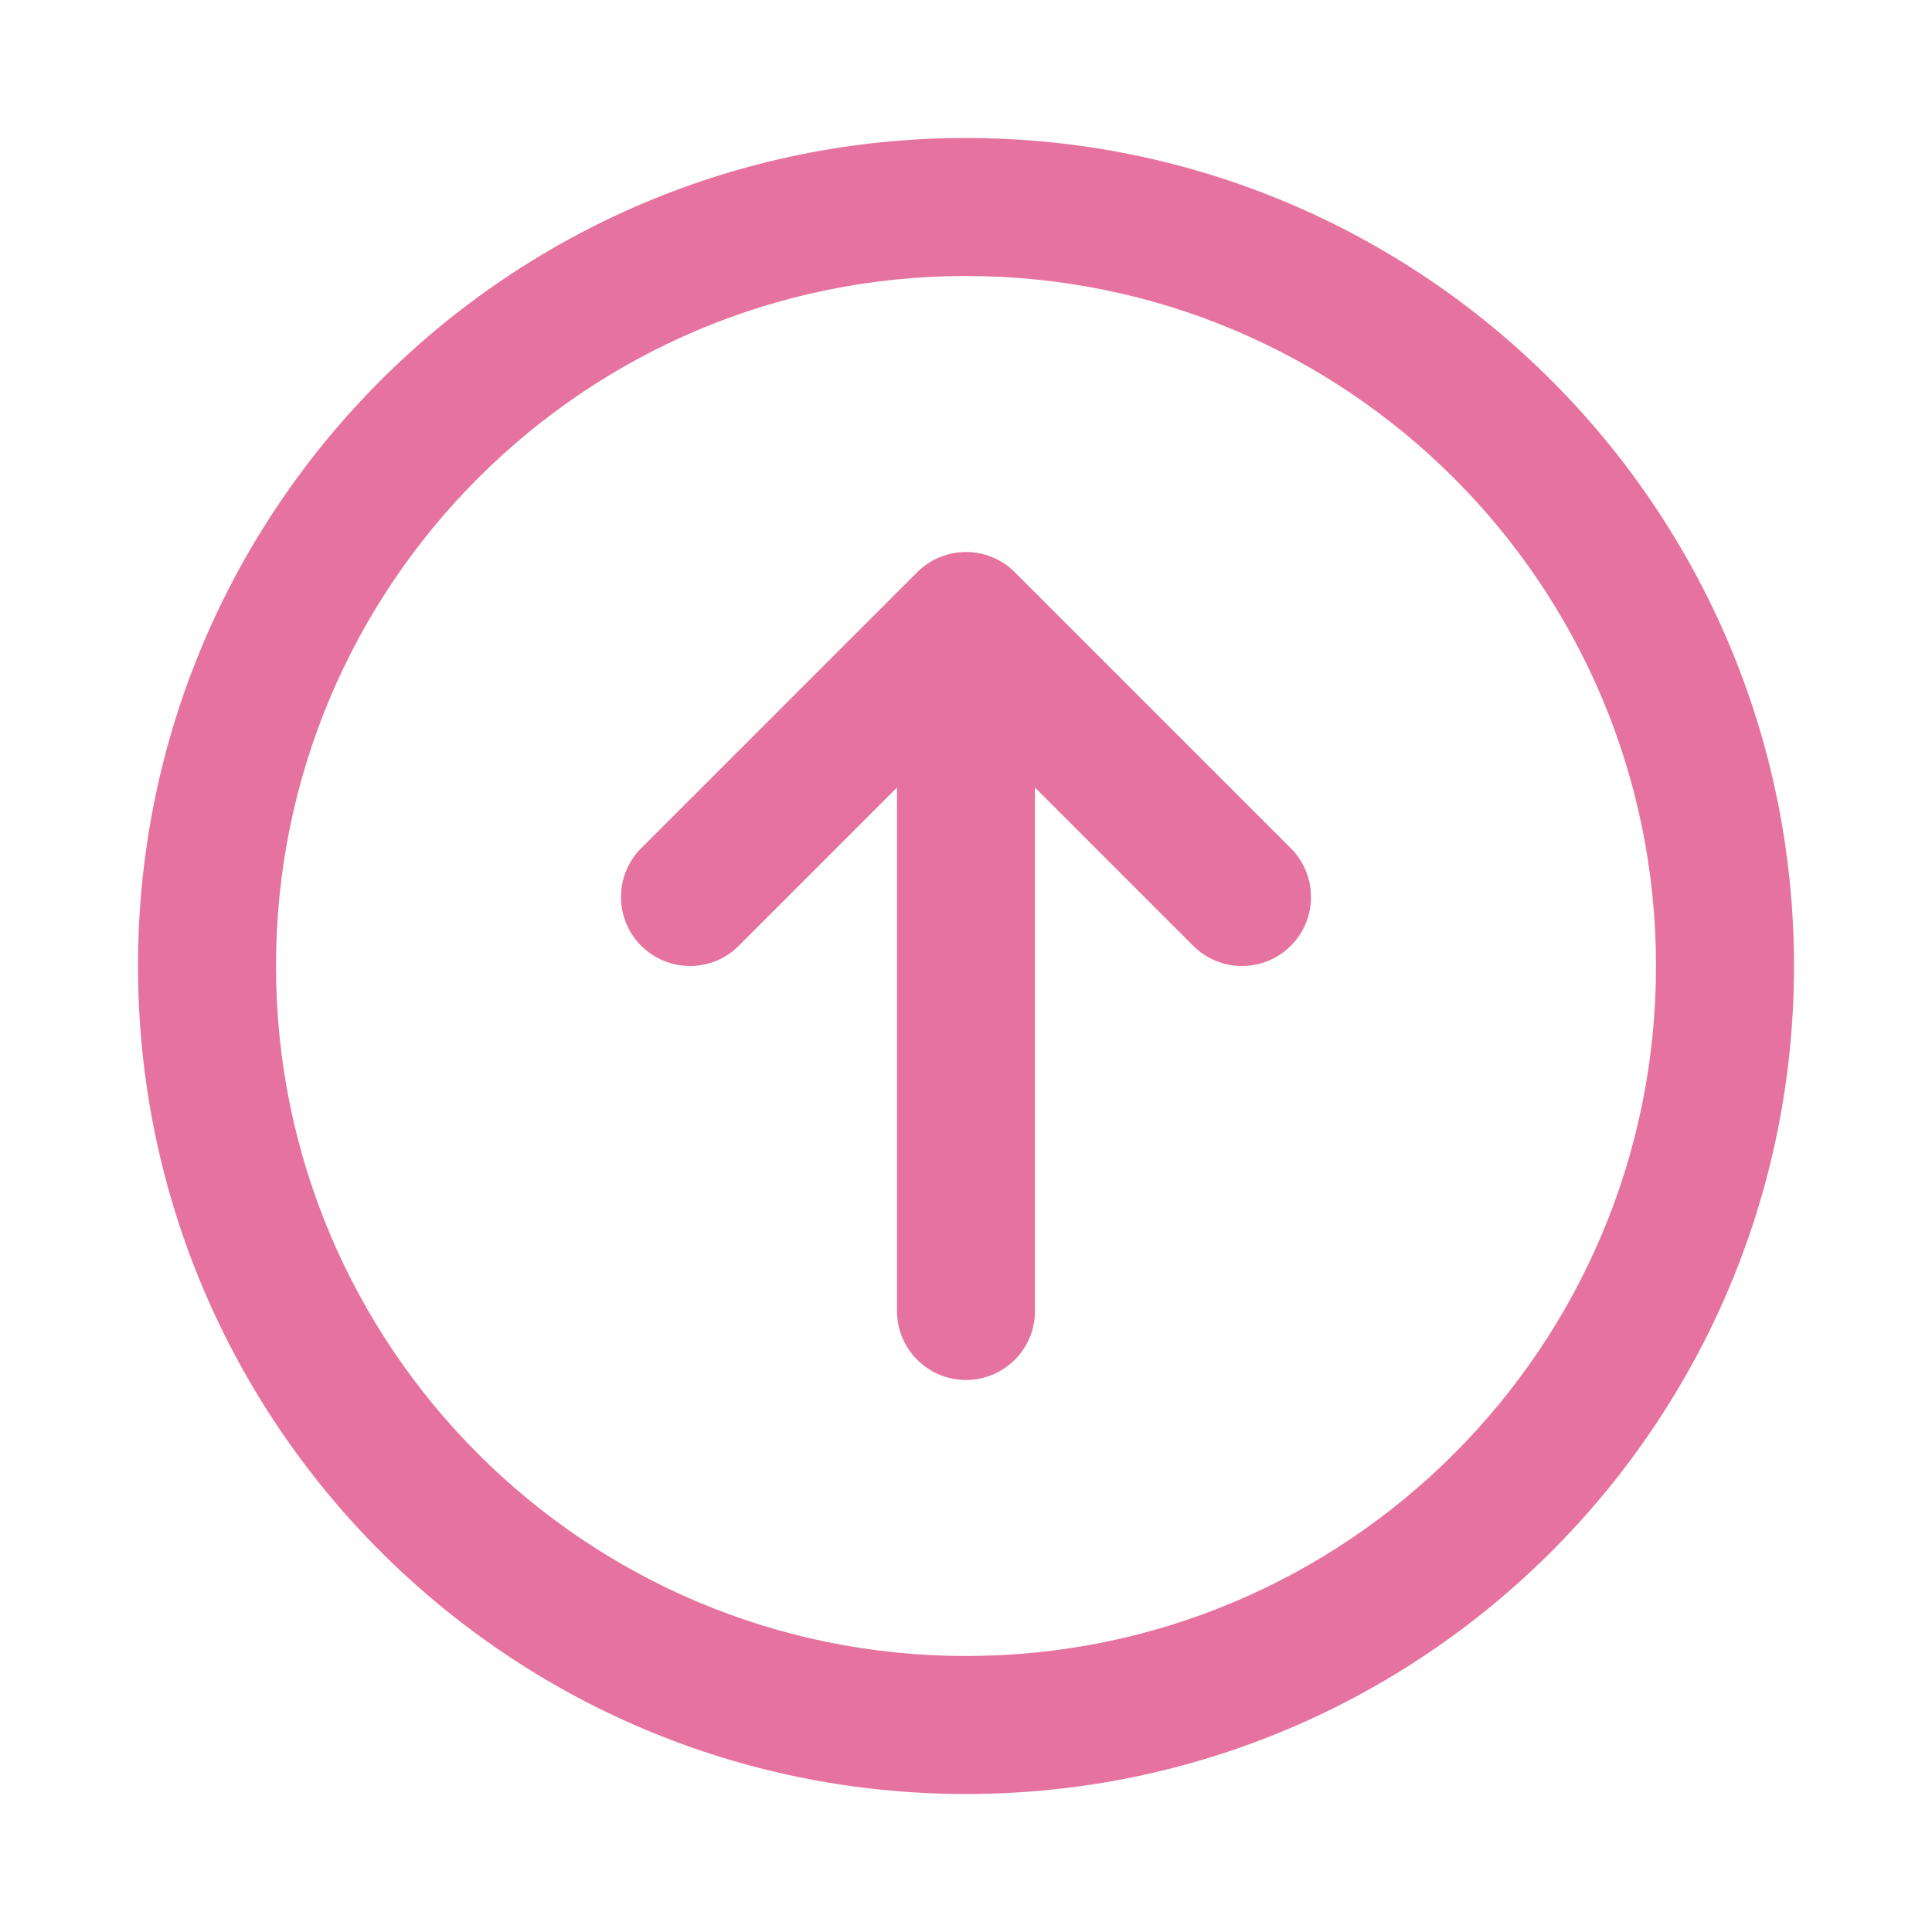 <svg width="192" height="192" viewBox="0 0 192 192" fill="none" xmlns="http://www.w3.org/2000/svg">
<path d="M96 61.714L100.849 56.865C98.171 54.188 93.829 54.188 91.151 56.865L96 61.714ZM89.143 130.286C89.143 134.073 92.213 137.143 96 137.143C99.787 137.143 102.857 134.073 102.857 130.286H89.143ZM63.723 84.294C61.045 86.972 61.045 91.314 63.723 93.992C66.401 96.669 70.742 96.669 73.42 93.992L63.723 84.294ZM118.58 93.992C121.258 96.669 125.6 96.669 128.277 93.992C130.955 91.314 130.955 86.972 128.277 84.294L118.58 93.992ZM89.143 61.714V130.286H102.857V61.714H89.143ZM73.42 93.992L100.849 66.563L91.151 56.865L63.723 84.294L73.42 93.992ZM91.151 66.563L118.58 93.992L128.277 84.294L100.849 56.865L91.151 66.563ZM164.571 96C164.571 133.871 133.871 164.571 96 164.571V178.286C141.445 178.286 178.286 141.445 178.286 96H164.571ZM96 164.571C58.129 164.571 27.429 133.871 27.429 96H13.714C13.714 141.445 50.555 178.286 96 178.286V164.571ZM27.429 96C27.429 58.129 58.129 27.429 96 27.429V13.714C50.555 13.714 13.714 50.555 13.714 96H27.429ZM96 27.429C133.871 27.429 164.571 58.129 164.571 96H178.286C178.286 50.555 141.445 13.714 96 13.714V27.429Z" fill="#E6739F"/>
</svg>
